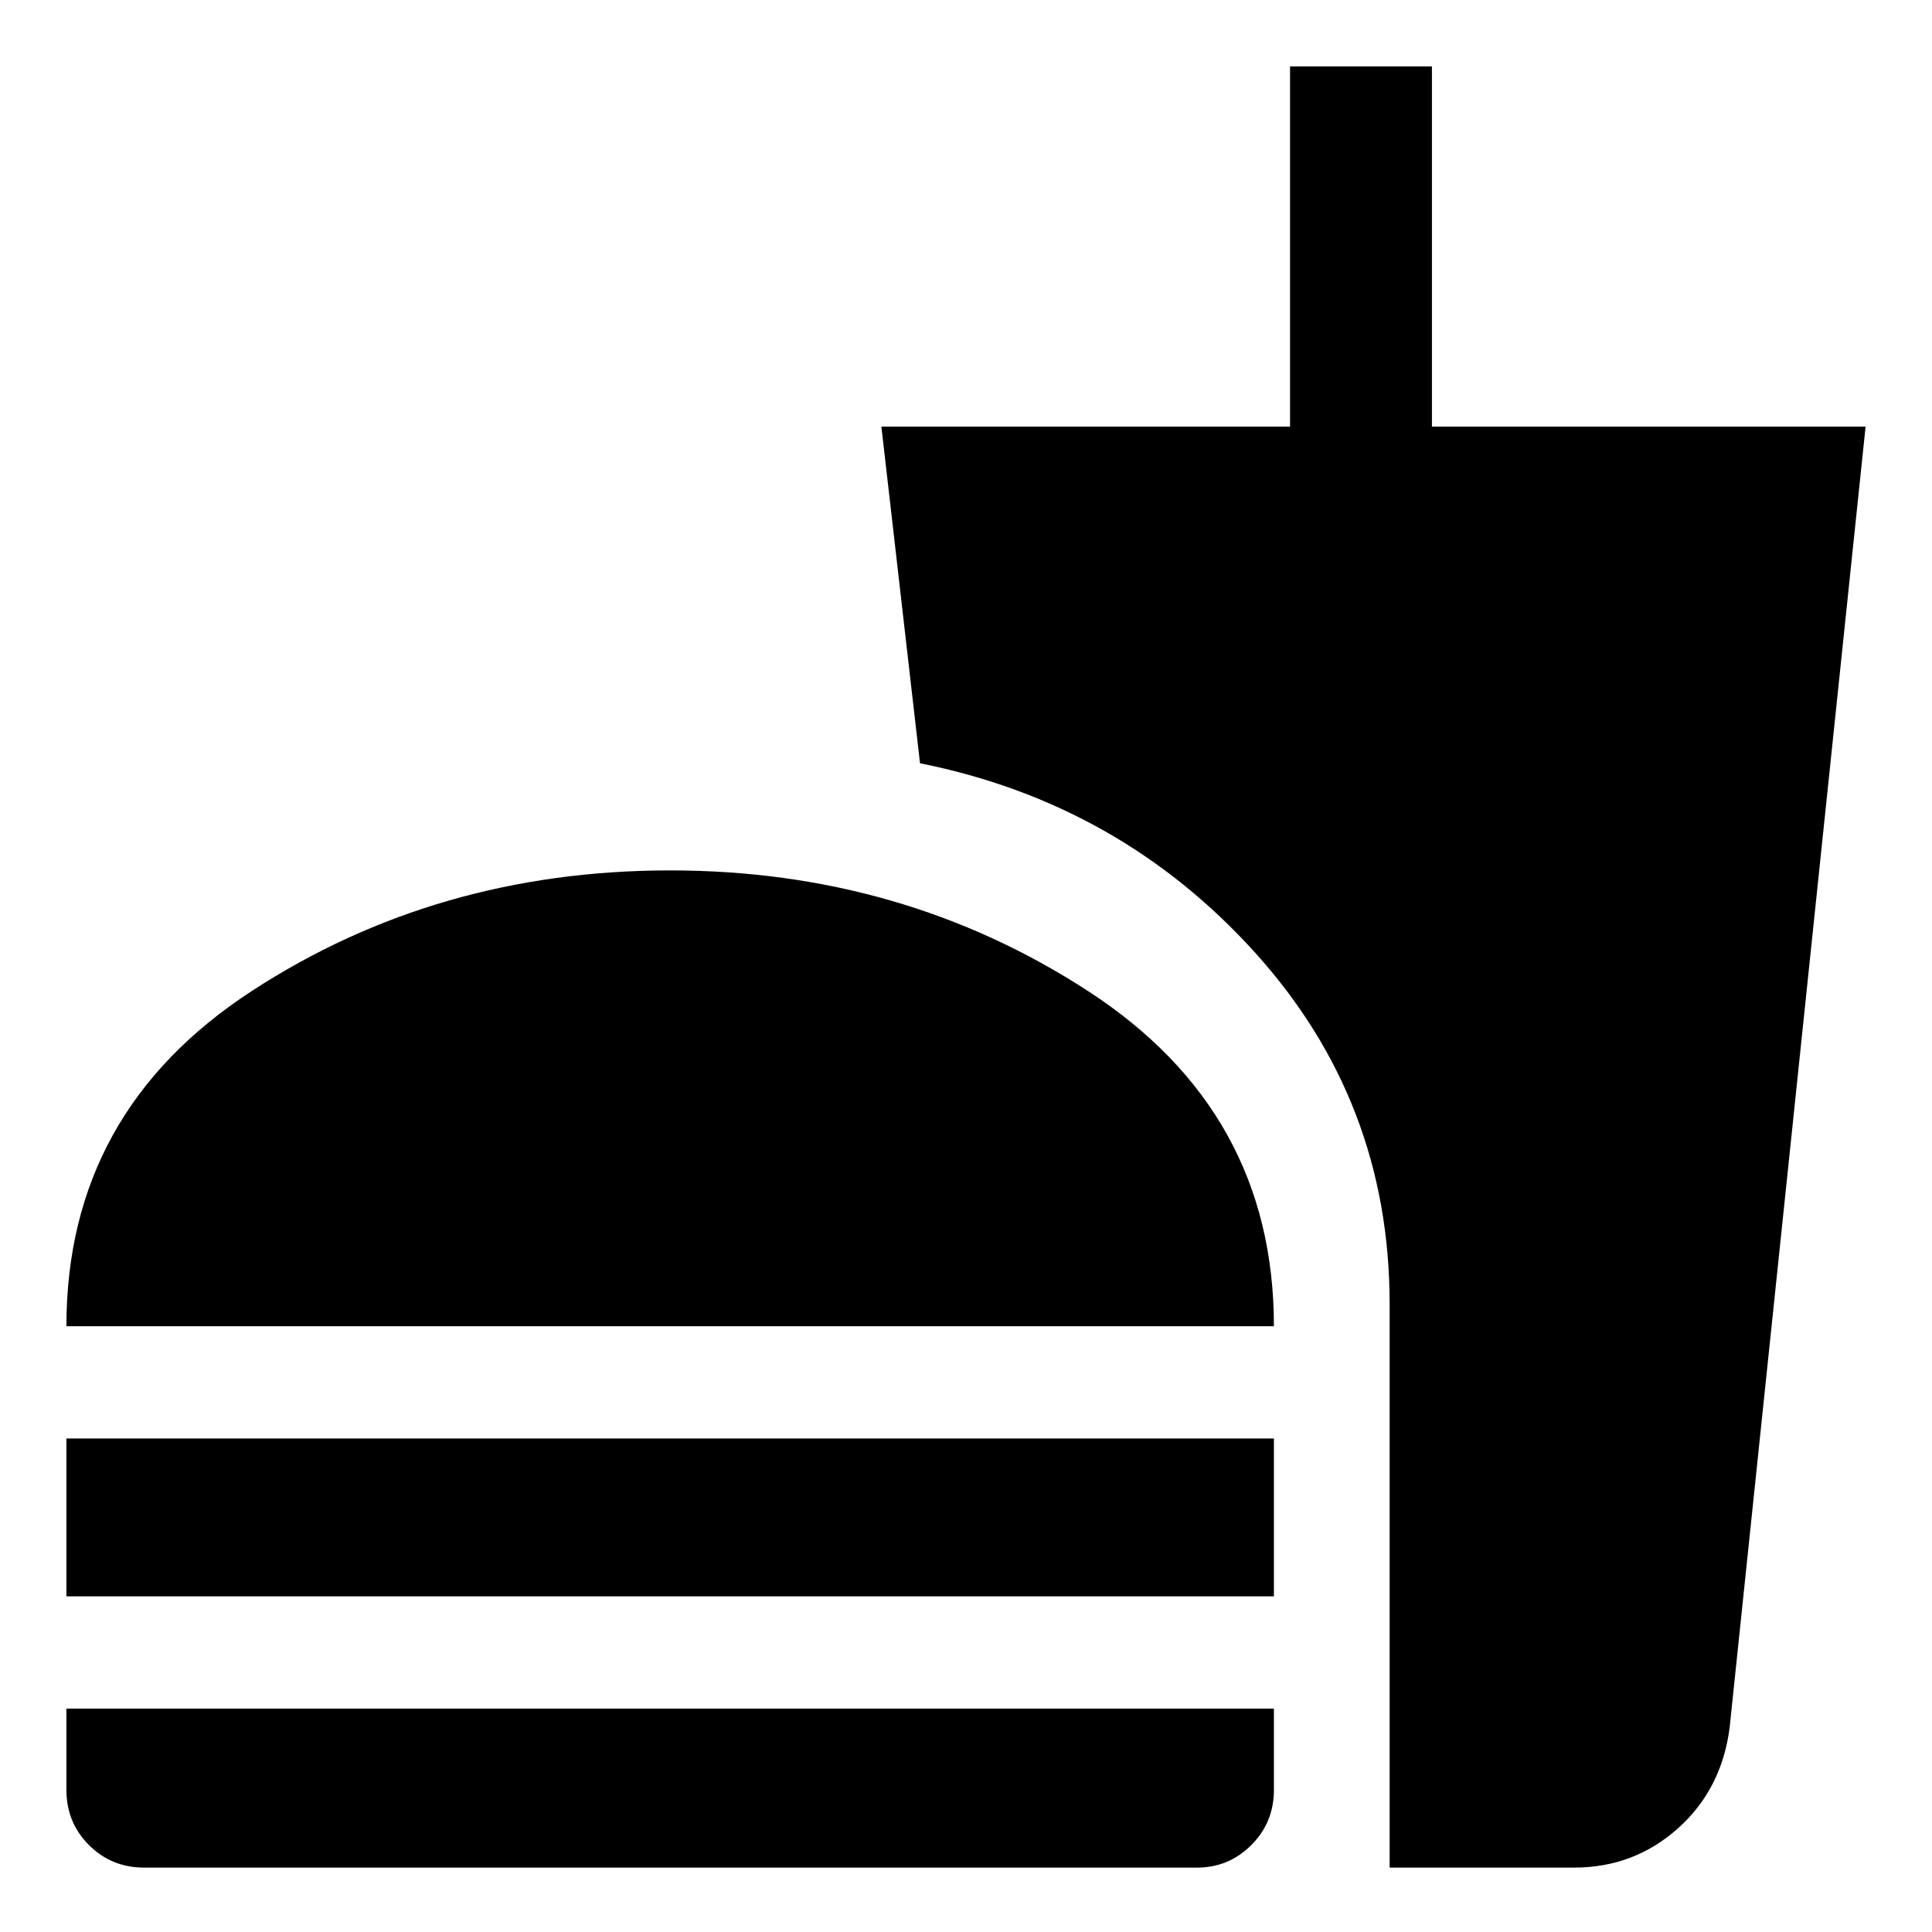 <svg xmlns="http://www.w3.org/2000/svg" height="48" viewBox="0 -960 960 960" width="48"><path d="M33-301q0-106.5 92-166.5t208-60q115.43 0 207.72 60Q633-407.5 633-301H33Zm0 134.22v-78.44h600v78.44H33ZM71.61-32Q55.4-32 44.2-43.2T33-70.61V-111h600v40.39q0 16.21-11.24 27.41T594.89-32H71.61Zm618.89 0v-280.11q0-100.64-67.01-174.7-67.01-74.06-166.34-93.93L437.96-748h203.06v-179h70.5v179H927l-67.56 646.48q-3.95 30.66-25.75 50.09Q811.88-32 782.15-32H690.5Z"/></svg>